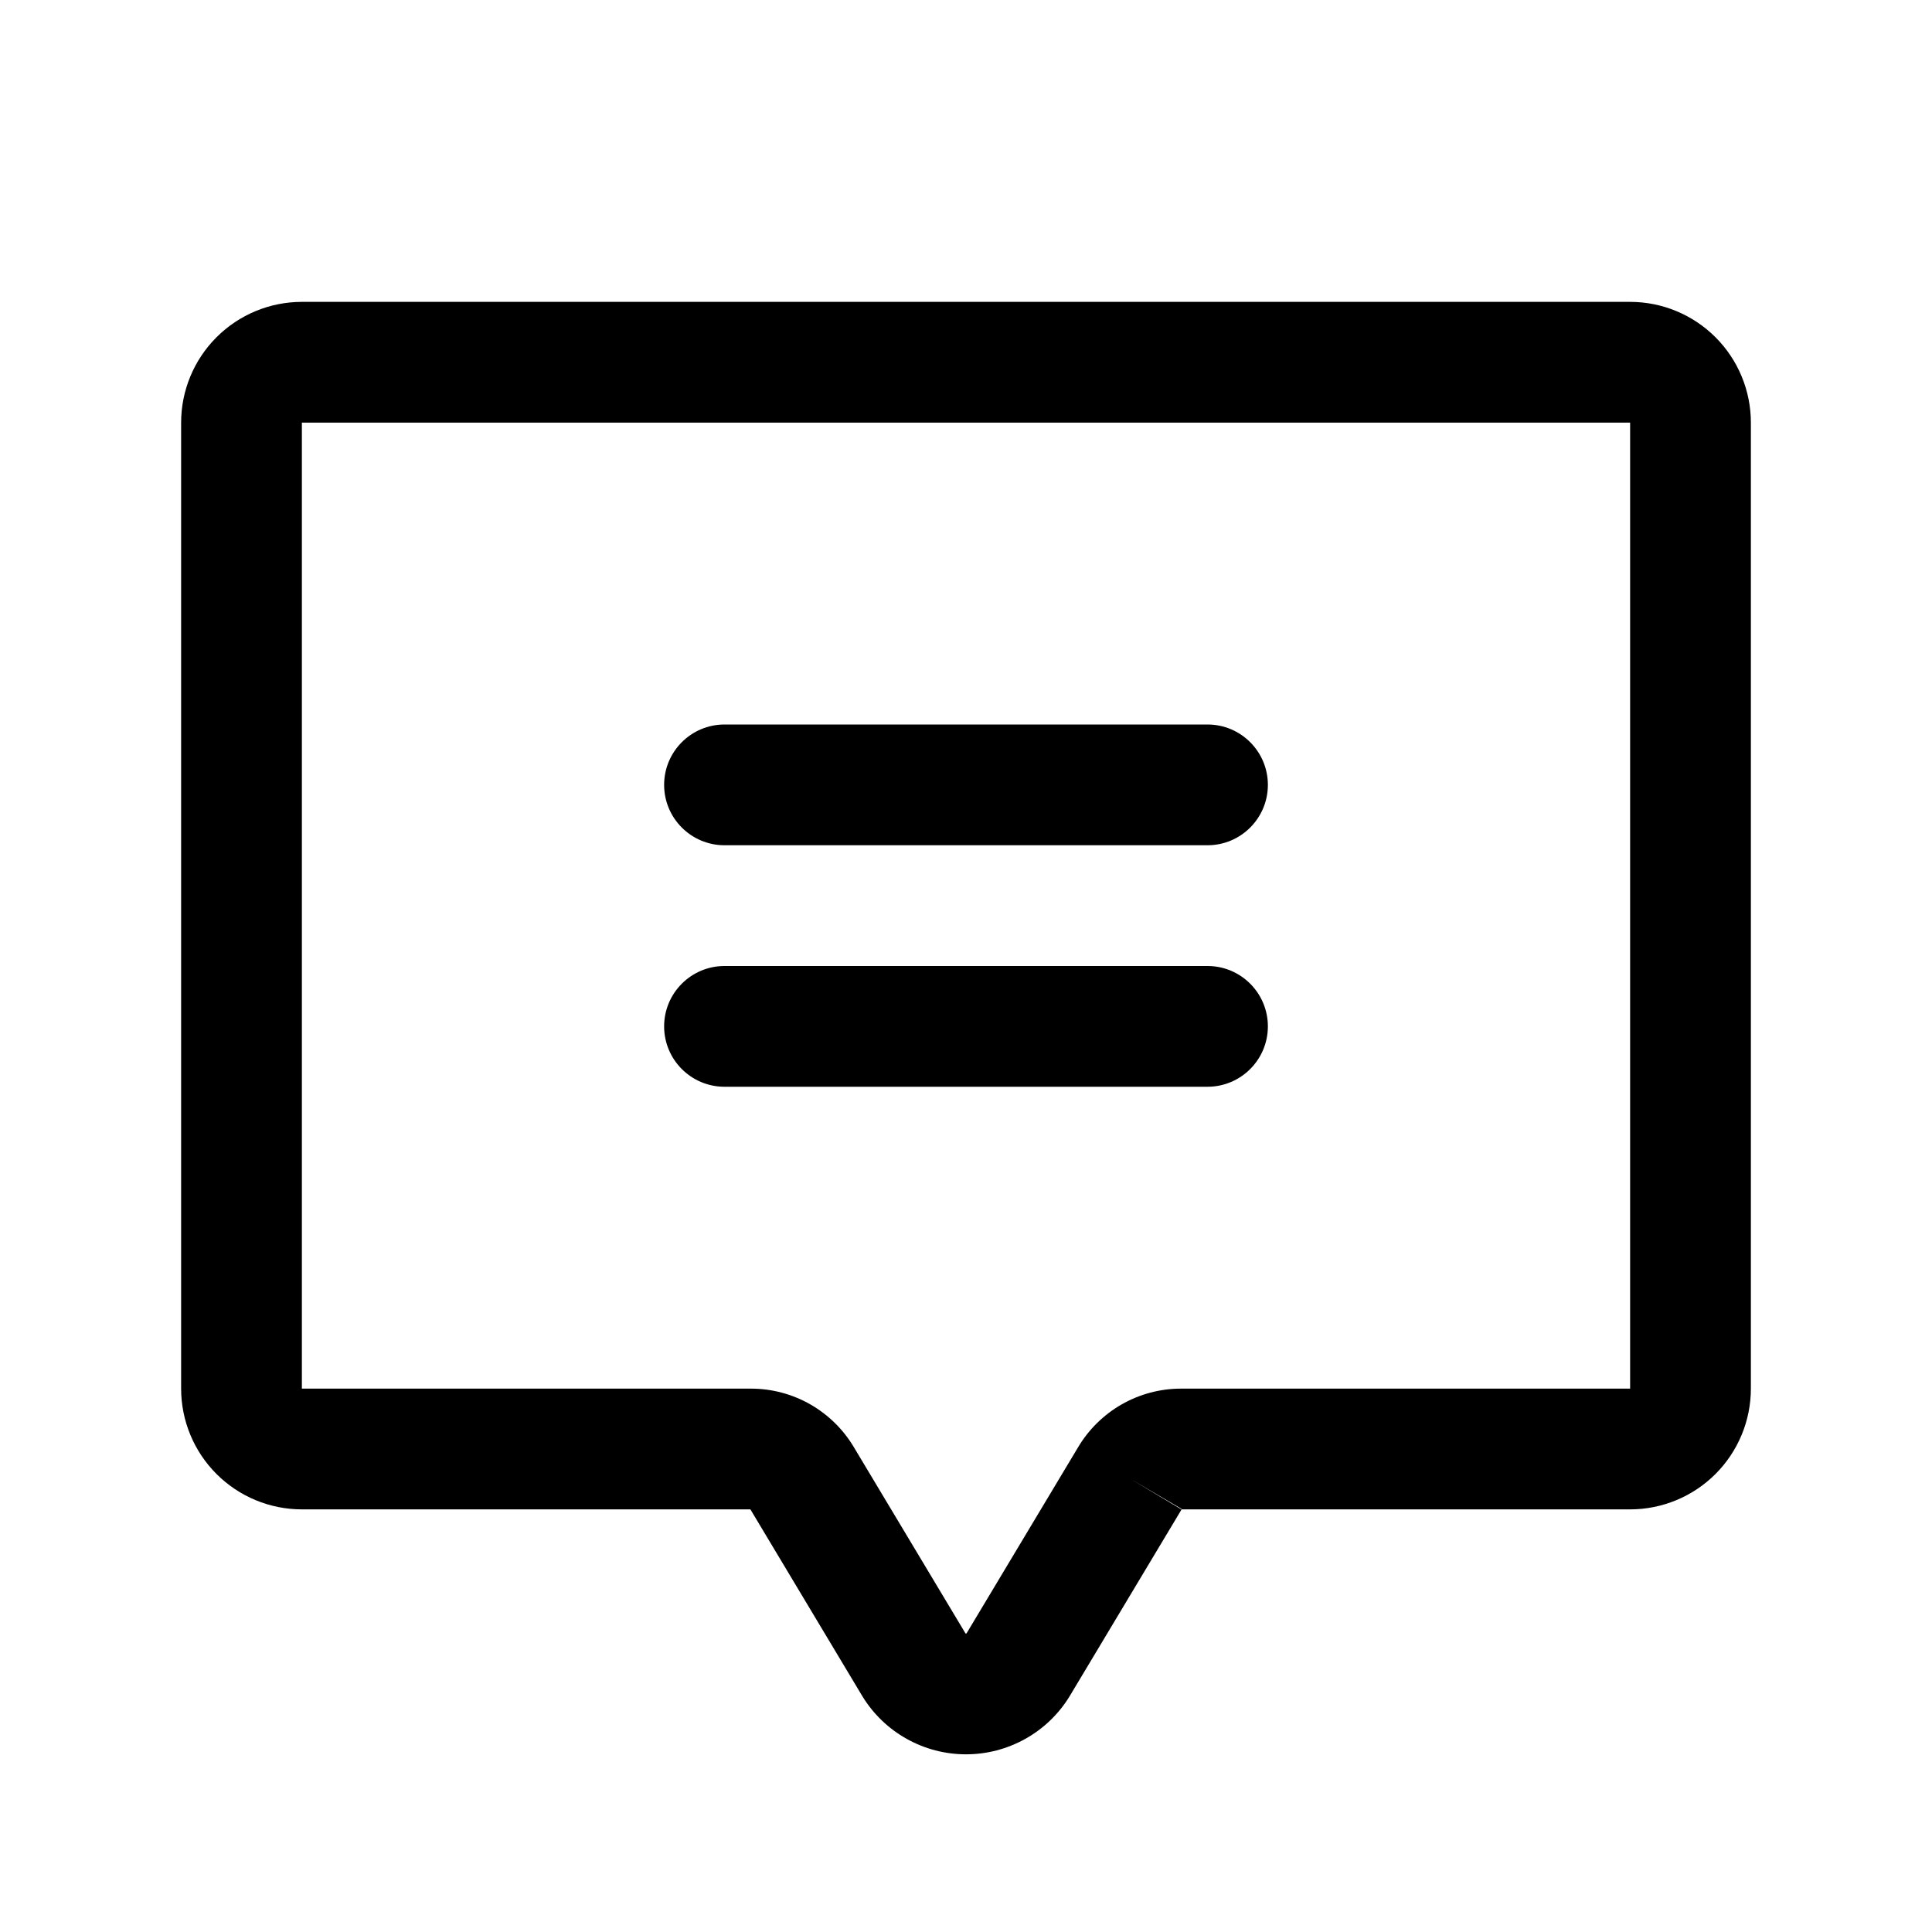 <svg width="32" height="32" viewBox="0 0 32 32" fill="none" xmlns="http://www.w3.org/2000/svg">
<path fill-rule="evenodd" clip-rule="evenodd" d="M11 13C11 12.448 11.448 12 12 12H20C20.552 12 21 12.448 21 13C21 13.552 20.552 14 20 14H12C11.448 14 11 13.552 11 13Z" fill="black"/>
<path fill-rule="evenodd" clip-rule="evenodd" d="M11 17C11 16.448 11.448 16 12 16H20C20.552 16 21 16.448 21 17C21 17.552 20.552 18 20 18H12C11.448 18 11 17.552 11 17Z" fill="black"/>
<path fill-rule="evenodd" clip-rule="evenodd" d="M3.586 5.586C3.961 5.211 4.47 5 5 5H27C27.53 5 28.039 5.211 28.414 5.586C28.789 5.961 29 6.47 29 7V23C29 23.53 28.789 24.039 28.414 24.414C28.039 24.789 27.53 25 27 25H19.568L19.57 25.002L17.714 28.099C17.534 28.392 17.282 28.634 16.982 28.801C16.682 28.969 16.344 29.057 16 29.057C15.656 29.057 15.318 28.969 15.018 28.801C14.718 28.634 14.466 28.392 14.286 28.099L14.28 28.089L12.429 25H5C4.47 25 3.961 24.789 3.586 24.414C3.211 24.039 3 23.53 3 23V7C3 6.47 3.211 5.961 3.586 5.586ZM19.568 25C19.569 25 19.569 24.999 19.57 24.998C19.572 24.997 19.574 24.996 19.575 24.994L19.564 24.988L19.564 24.998L19.568 25ZM19.562 24.997V24.987L18.712 24.488L19.562 24.997ZM17.853 23.977C18.028 23.68 18.277 23.435 18.575 23.263C18.875 23.091 19.215 23 19.561 23L19.562 23L27 23V7L5 7L5 23H12.439C12.785 23 13.125 23.091 13.425 23.263C13.723 23.435 13.972 23.68 14.147 23.977L15.99 27.052C15.991 27.054 15.992 27.055 15.994 27.056C15.994 27.056 15.995 27.056 15.995 27.056C15.997 27.057 15.998 27.057 16 27.057C16.002 27.057 16.004 27.057 16.006 27.056C16.008 27.055 16.009 27.054 16.01 27.052L17.853 23.977Z" fill="black"/>
</svg>
